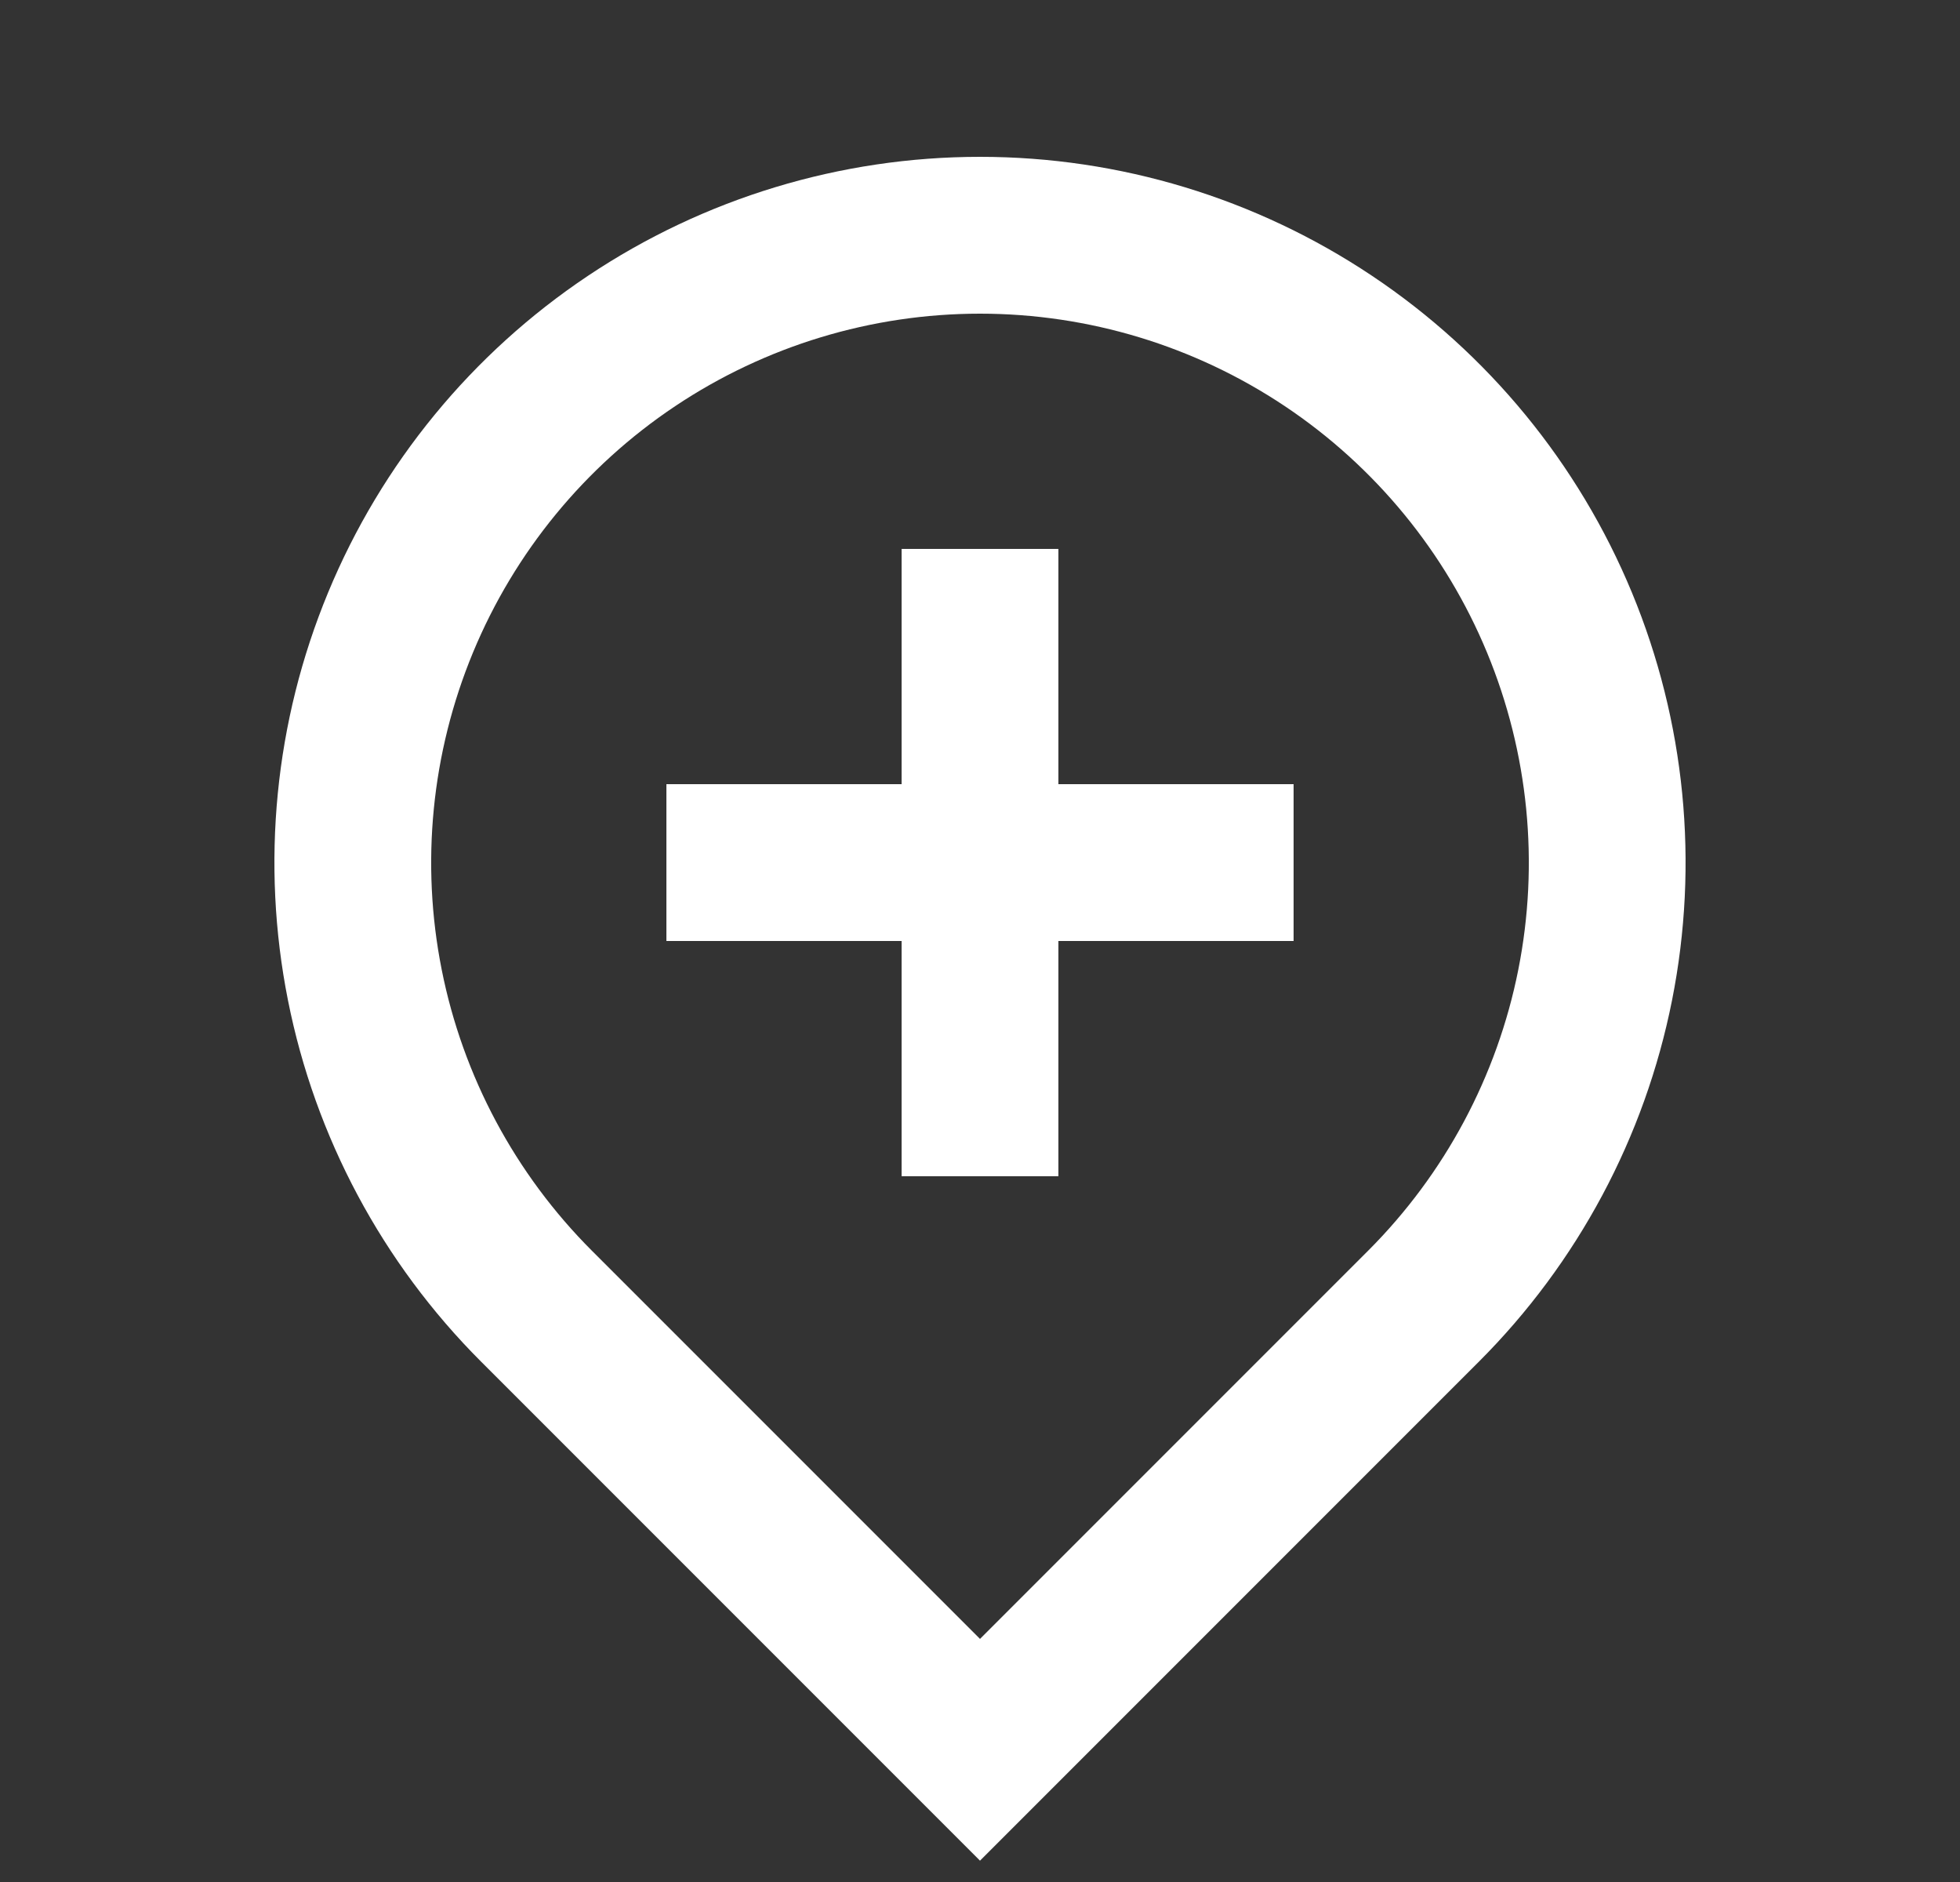 <svg width="25" height="24" viewBox="0 0 25 24" fill="none" xmlns="http://www.w3.org/2000/svg">
<rect x="0" y="0" width="25" height="24" fill="#333333" stroke="none"/>
<path d="M12.5 20.9L17.45 15.95C18.429 14.971 19.096 13.724 19.366 12.366C19.636 11.008 19.497 9.601 18.967 8.321C18.437 7.042 17.54 5.949 16.389 5.18C15.238 4.411 13.884 4 12.5 4C11.116 4 9.762 4.411 8.611 5.18C7.46 5.949 6.563 7.042 6.033 8.321C5.503 9.601 5.364 11.008 5.634 12.366C5.904 13.724 6.571 14.971 7.55 15.95L12.5 20.9ZM12.5 23.728L6.136 17.364C4.877 16.105 4.02 14.502 3.673 12.756C3.326 11.01 3.504 9.2 4.185 7.556C4.866 5.911 6.02 4.506 7.5 3.517C8.98 2.528 10.72 2 12.5 2C14.28 2 16.02 2.528 17.5 3.517C18.98 4.506 20.134 5.911 20.815 7.556C21.496 9.2 21.674 11.01 21.327 12.756C20.98 14.502 20.123 16.105 18.864 17.364L12.5 23.728ZM11.5 10V7H13.5V10H16.5V12H13.5V15H11.5V12H8.5V10H11.5Z" fill="white"/>
</svg>